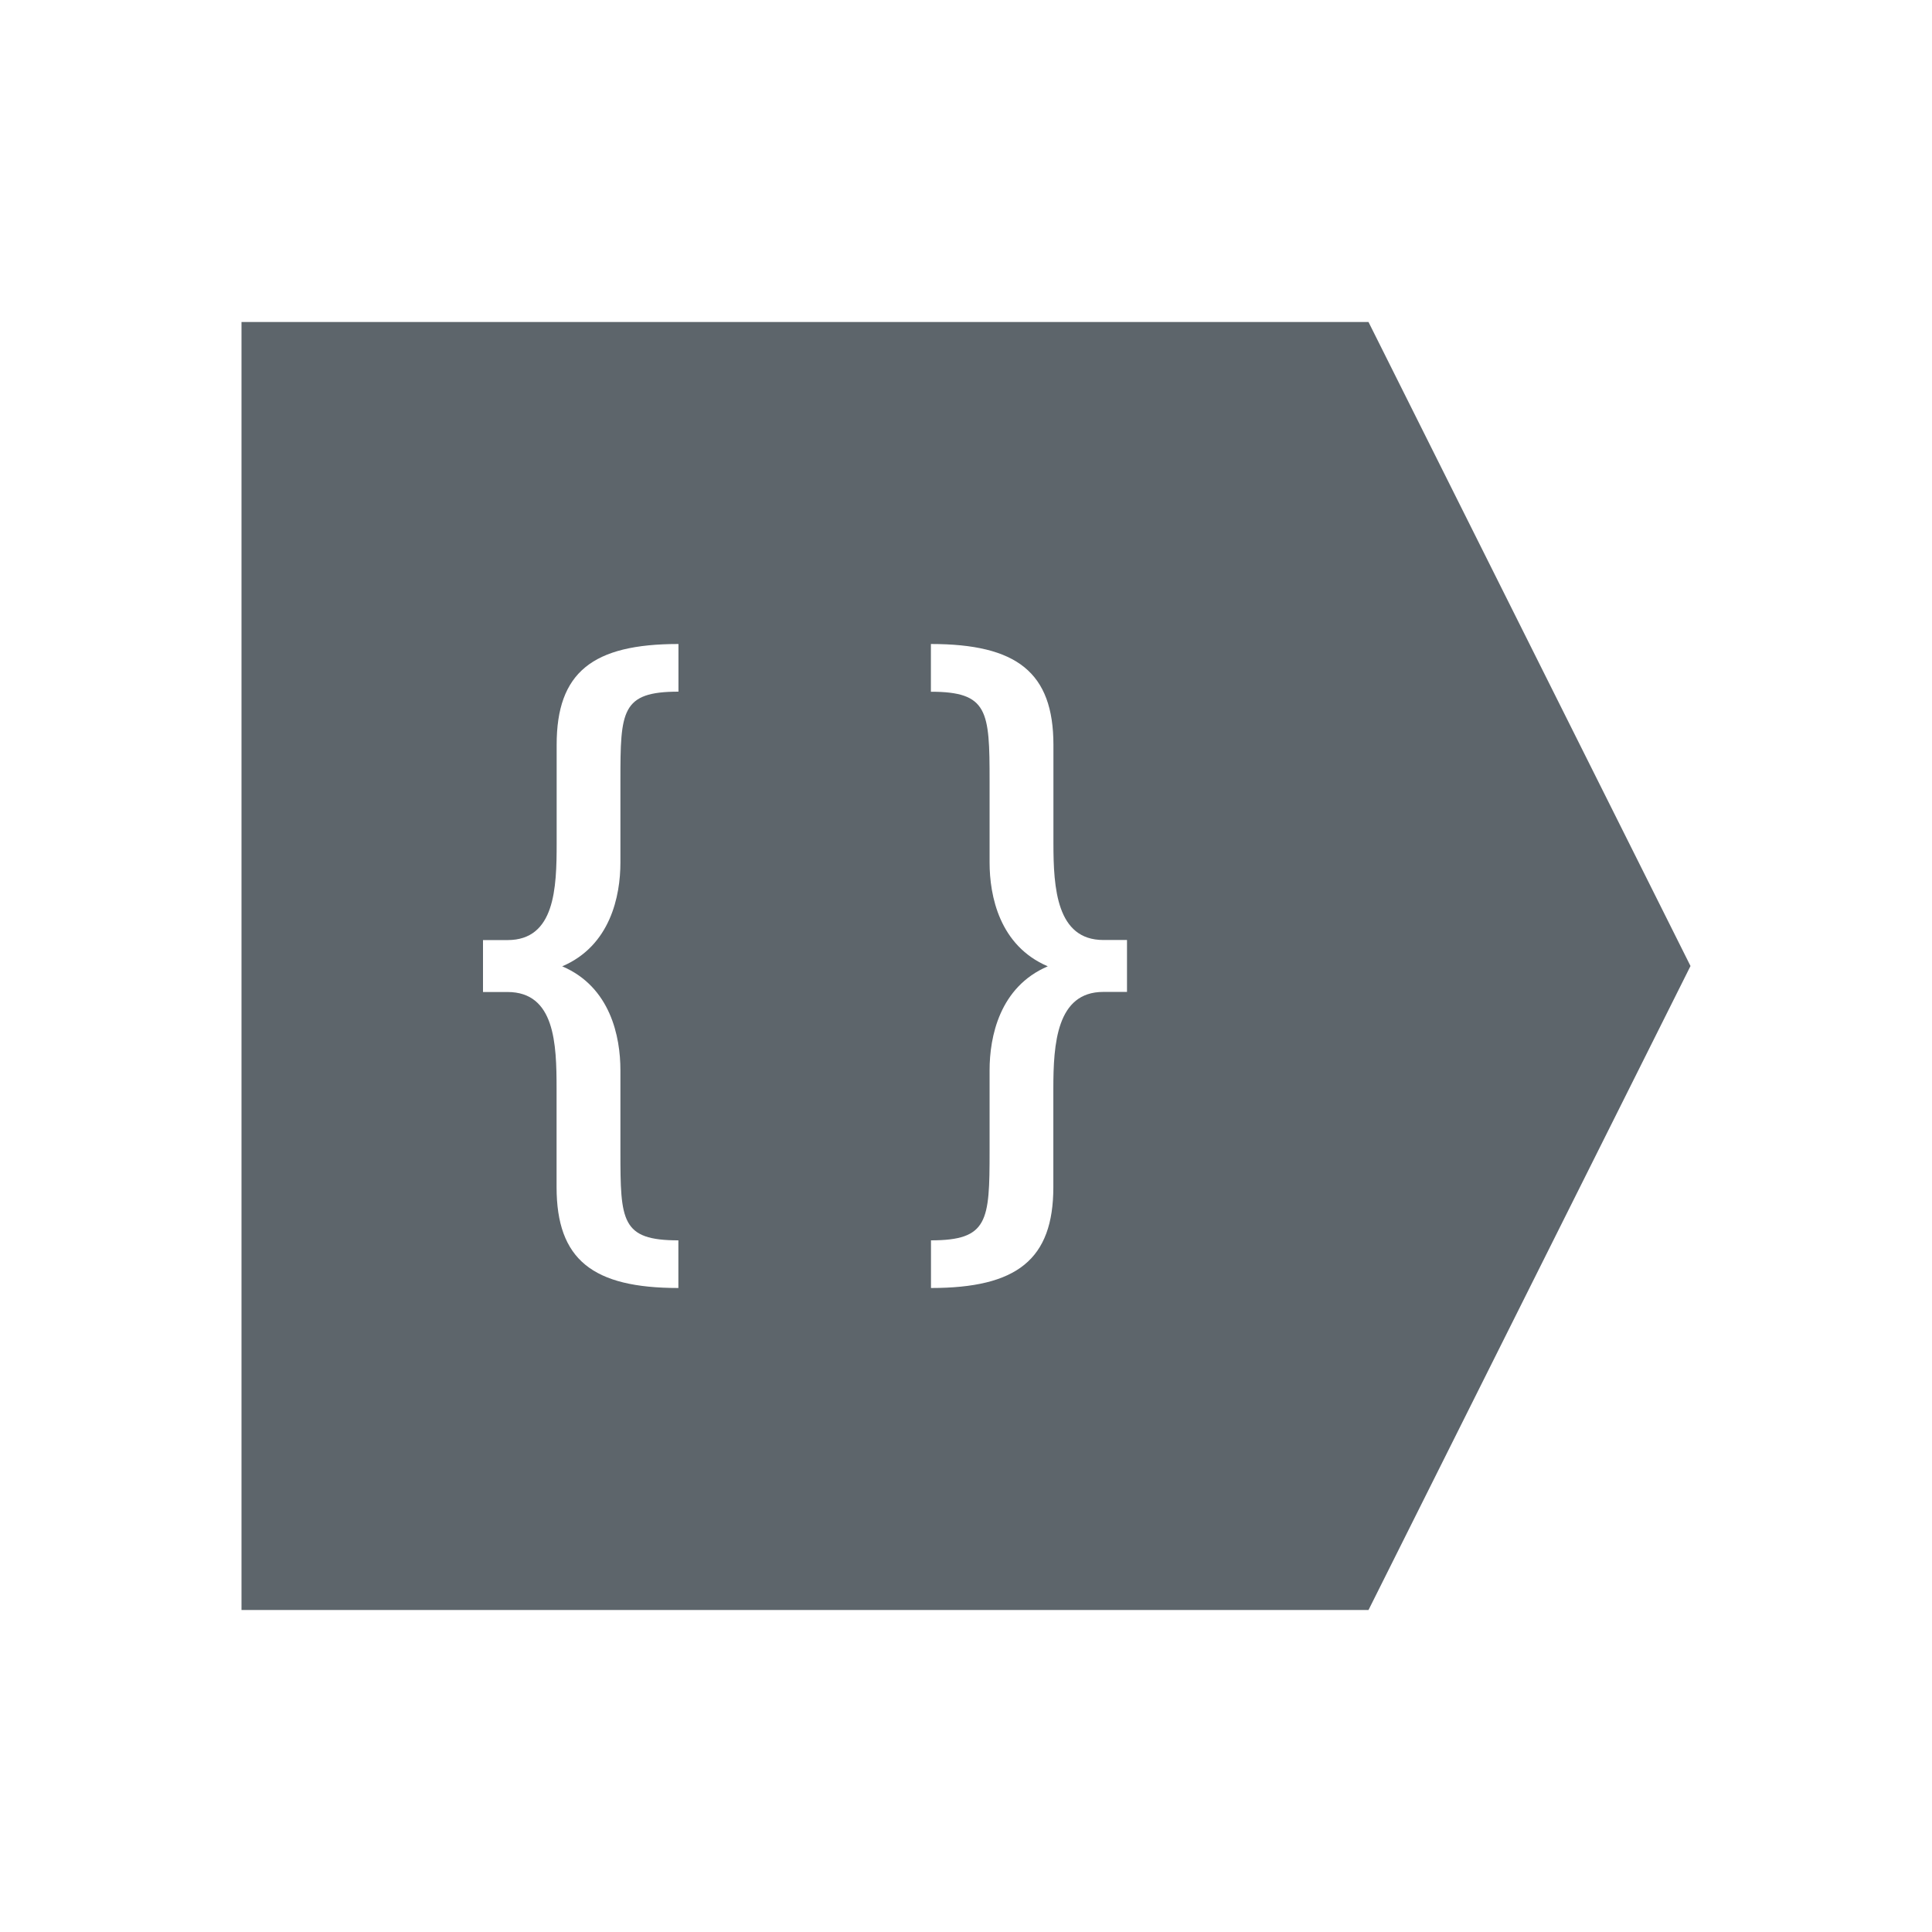 <svg xmlns="http://www.w3.org/2000/svg" viewBox="0 0 24 24"><path d="M3 4v16h14l4-8-4-8H3zm5.428 4v.592c-.711 0-.721.239-.721 1.105v1.018c0 .415-.124 1.033-.723 1.289.6.256.723.875.723 1.29v1.009c0 .866.01 1.105.72 1.105V16c-1.065 0-1.513-.352-1.513-1.254v-1.223c0-.556-.02-1.2-.61-1.2H6v-.645h.305c.589 0 .61-.645.61-1.201V9.254C6.914 8.352 7.361 8 8.427 8zm3.136 0c1.067 0 1.522.352 1.522 1.254v1.223c0 .556.04 1.2.62 1.2H14v.645h-.295c-.579 0-.62.645-.62 1.201v1.223c0 .902-.454 1.254-1.52 1.254v-.592c.71 0 .728-.239.728-1.105v-1.008c0-.416.124-1.035.723-1.291-.6-.256-.723-.874-.723-1.29V9.698c0-.866-.018-1.105-.729-1.105V8z" fill="currentColor" color="#5d656b"/></svg>